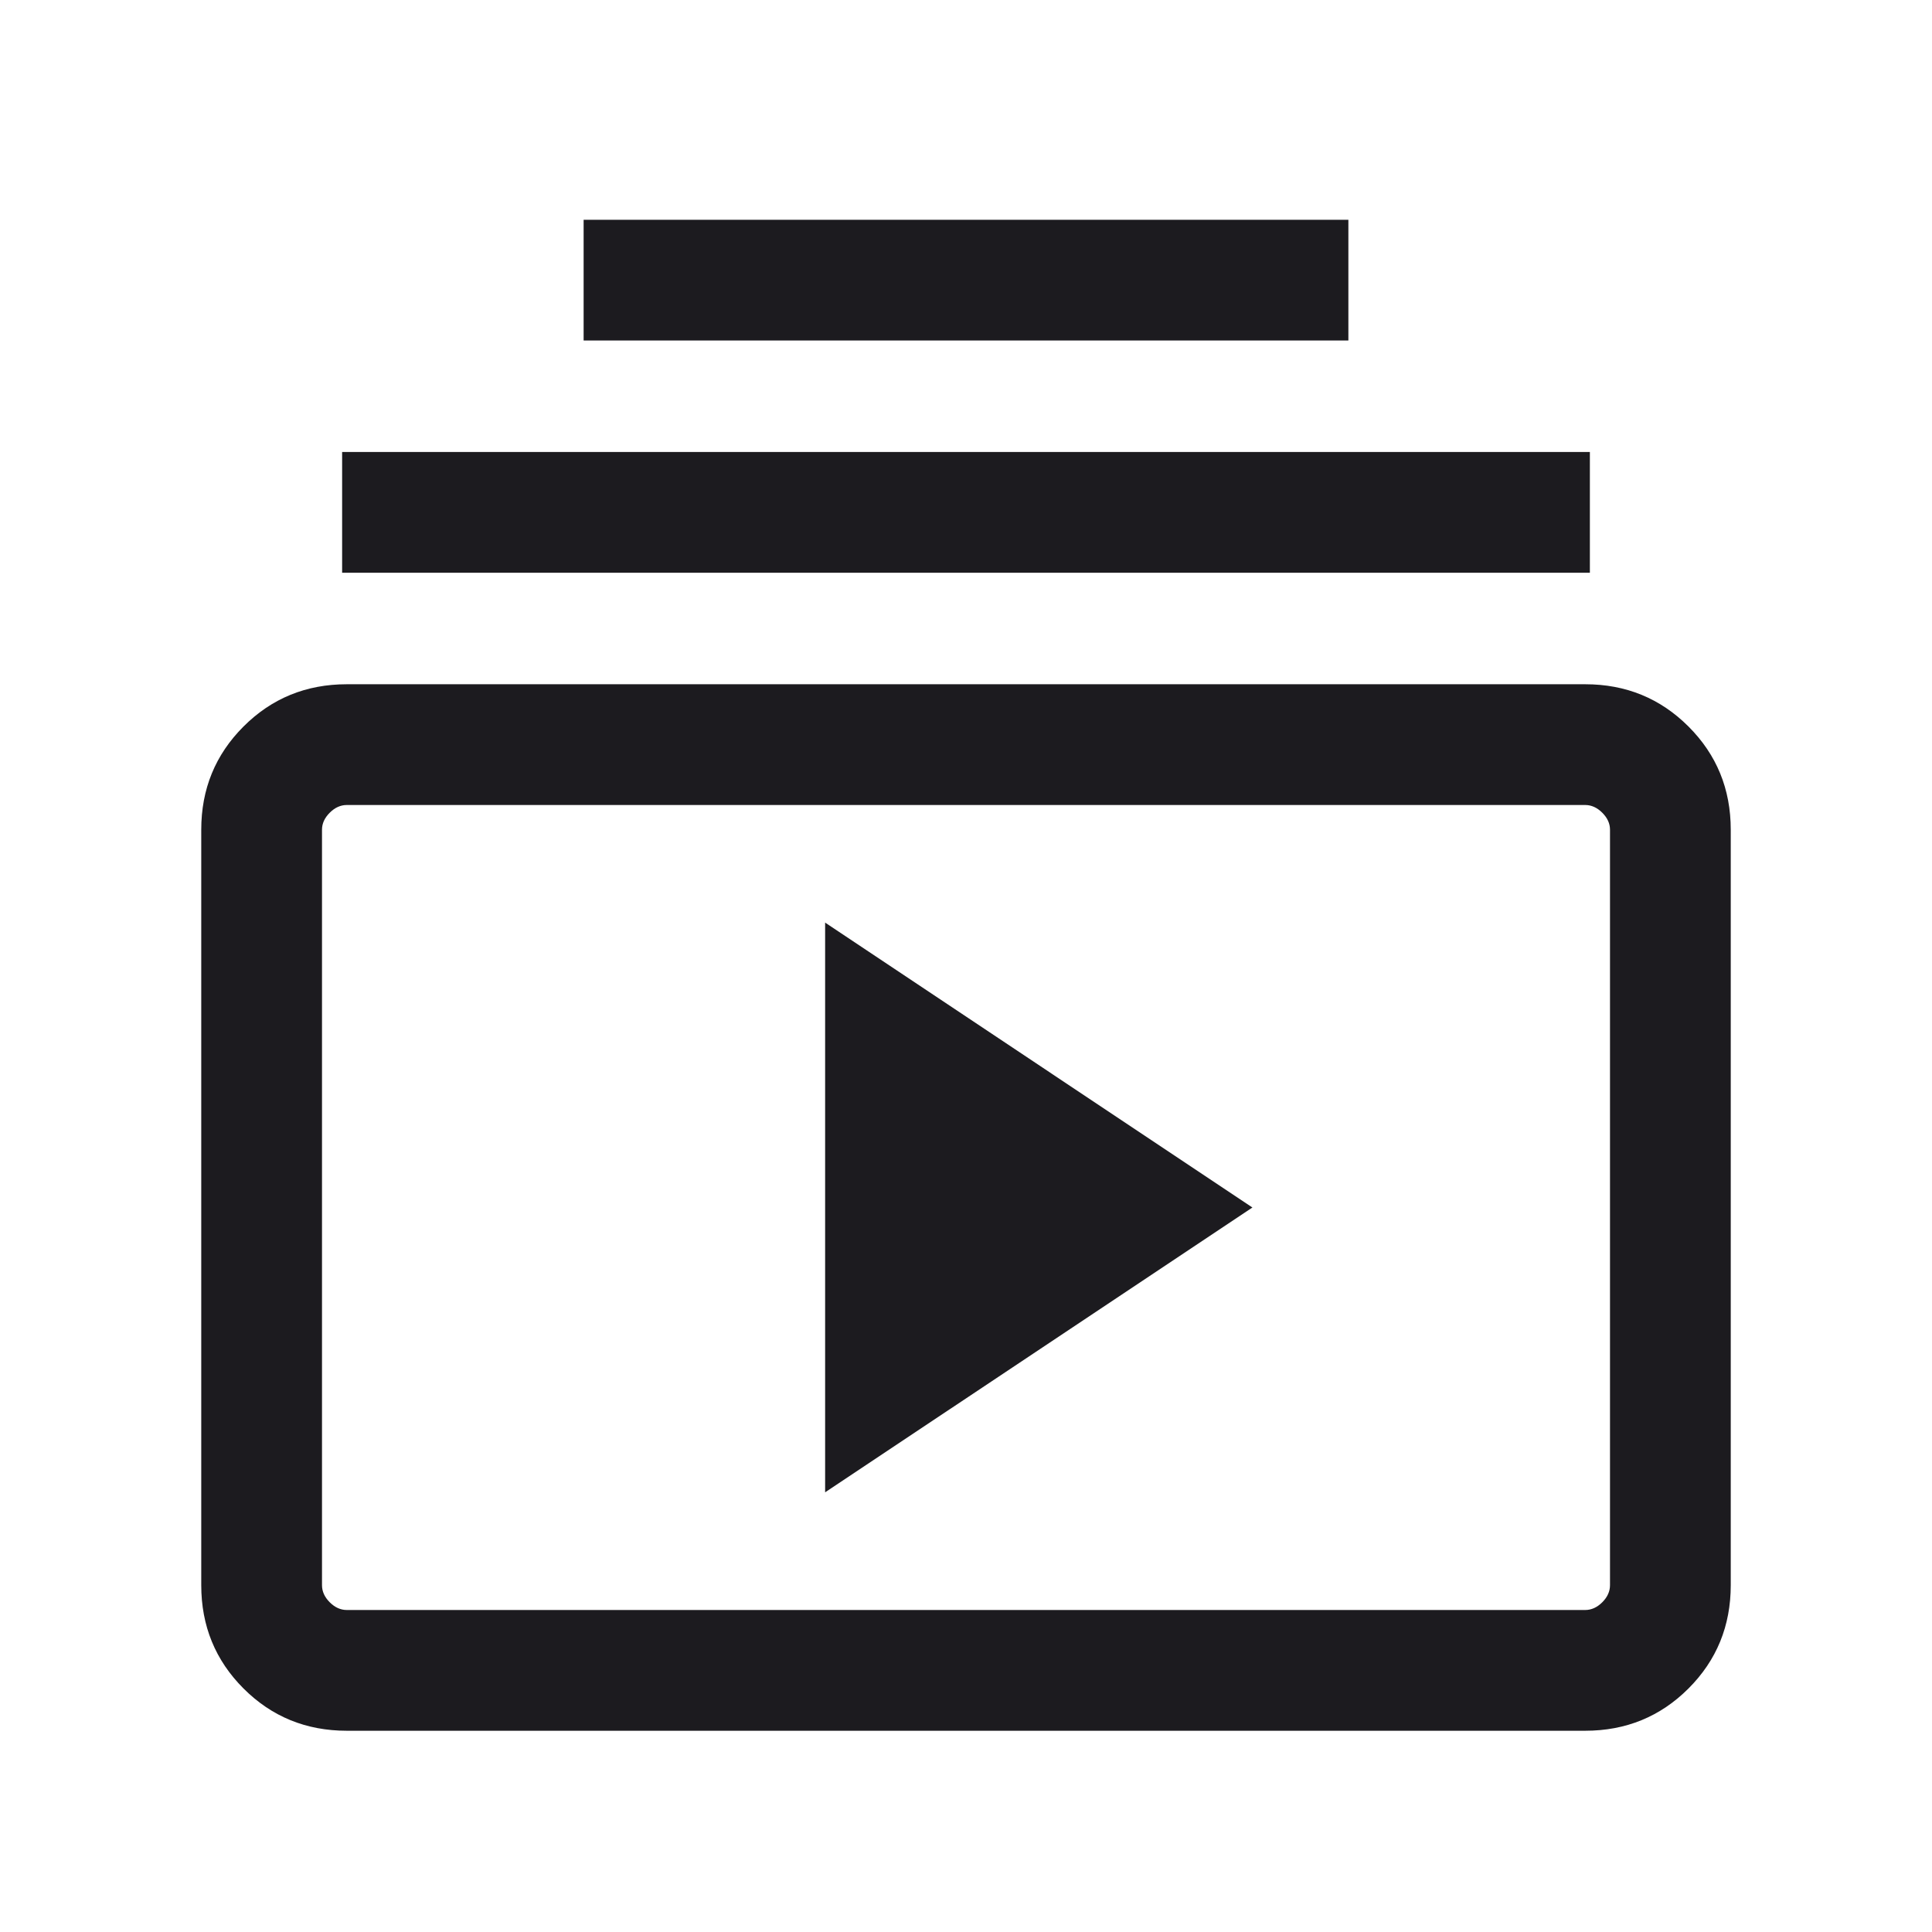 <svg width="24" height="24" viewBox="0 0 24 24" fill="none" xmlns="http://www.w3.org/2000/svg">
<mask id="mask0_3020_1471" style="mask-type:alpha" maskUnits="userSpaceOnUse" x="0" y="0" width="24" height="24">
<rect width="24" height="24" fill="#D9D9D9"/>
</mask>
<g mask="url(#mask0_3020_1471)">
<path d="M4.308 21.5C3.803 21.5 3.375 21.325 3.025 20.975C2.675 20.625 2.5 20.197 2.5 19.692V10.307C2.5 9.802 2.675 9.375 3.025 9.025C3.375 8.675 3.803 8.5 4.308 8.5H19.692C20.197 8.5 20.625 8.675 20.975 9.025C21.325 9.375 21.5 9.802 21.5 10.307V19.692C21.5 20.197 21.325 20.625 20.975 20.975C20.625 21.325 20.197 21.5 19.692 21.5H4.308ZM4.308 20H19.692C19.769 20 19.84 19.968 19.904 19.904C19.968 19.84 20 19.769 20 19.692V10.307C20 10.23 19.968 10.16 19.904 10.096C19.84 10.032 19.769 10 19.692 10H4.308C4.231 10 4.16 10.032 4.096 10.096C4.032 10.16 4 10.23 4 10.307V19.692C4 19.769 4.032 19.84 4.096 19.904C4.16 19.968 4.231 20 4.308 20ZM10.25 18.538L15.558 15L10.25 11.461V18.538ZM4.25 7.115V5.615H19.75V7.115H4.25ZM7.25 4.23V2.73H16.75V4.23H7.25Z" fill="#1C1B1F"/>
</g>
</svg>
